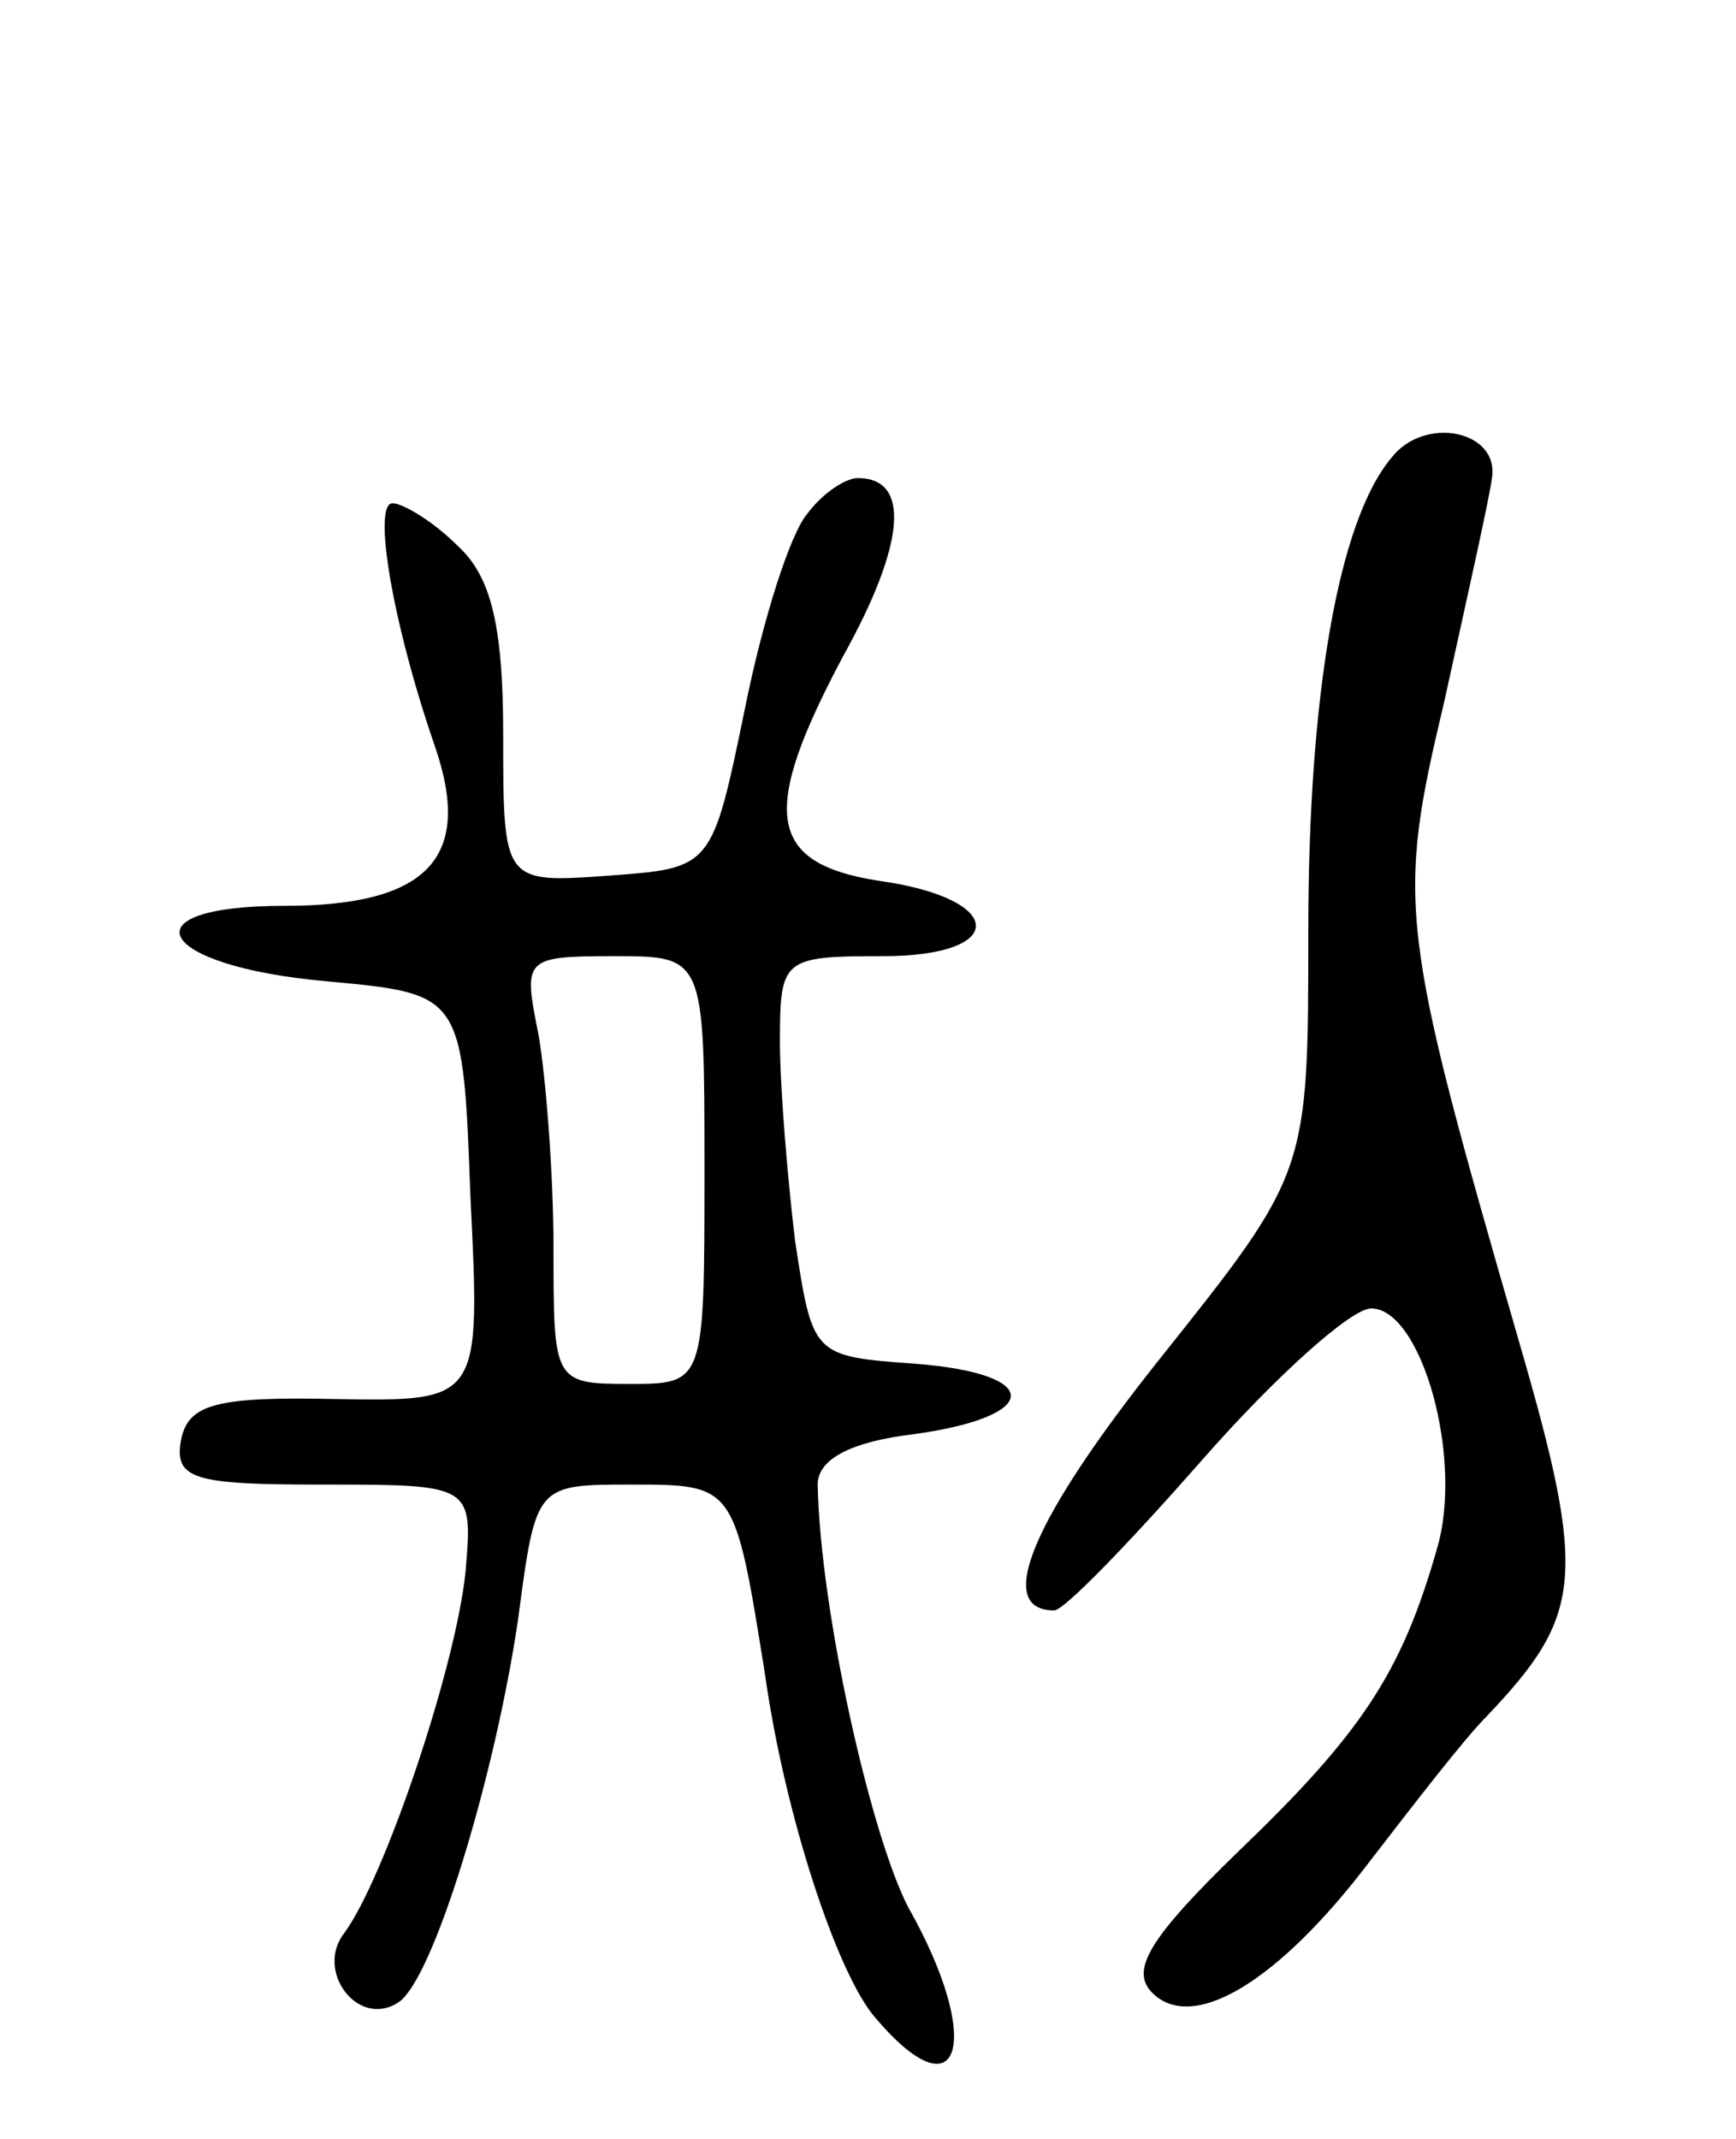 <svg version="1.0" xmlns="http://www.w3.org/2000/svg"
 width="69pt" height="85pt" viewBox="0 0 69 85"
 preserveAspectRatio="xMidYMid meet">
<g transform="translate(0,85) scale(0.1,-0.1)"
fill="#000000" stroke="none">
<path d="M553 668 c-21 -25 -33 -94 -33 -188 0 -96 0 -96 -59 -170 -51 -64
-66 -100 -42 -100 4 0 30 27 59 60 29 33 59 60 67 60 20 0 37 -60 26 -96 -14
-49 -30 -73 -79 -120 -35 -34 -43 -47 -34 -56 16 -16 50 4 87 53 17 22 37 48
46 57 38 40 40 55 13 148 -48 166 -49 175 -30 255 9 41 18 81 19 89 3 19 -27
25 -40 8z"/>
<path d="M321 646 c-7 -8 -18 -43 -25 -78 -13 -63 -13 -63 -54 -66 -42 -3 -42
-3 -42 56 0 44 -5 63 -18 75 -10 10 -22 17 -26 17 -8 0 0 -48 17 -97 15 -44
-3 -63 -60 -63 -64 0 -51 -24 17 -30 54 -5 54 -5 57 -86 4 -81 4 -81 -54 -80
-47 1 -58 -2 -61 -16 -3 -16 5 -18 56 -18 60 0 60 0 57 -35 -4 -38 -32 -121
-48 -143 -12 -15 5 -38 21 -28 14 8 39 91 48 153 7 53 7 53 45 53 41 0 41 0
53 -75 8 -57 29 -120 44 -137 34 -40 43 -9 13 44 -15 29 -35 118 -36 168 0 10
13 17 38 20 51 7 52 24 1 28 -41 3 -41 3 -48 49 -3 25 -6 61 -6 79 0 33 1 34
41 34 50 0 49 23 -2 30 -44 7 -47 27 -14 89 25 45 27 71 6 71 -5 0 -14 -6 -20
-14z m-41 -261 c0 -85 0 -85 -30 -85 -30 0 -30 1 -30 54 0 29 -3 68 -6 85 -6
30 -6 31 30 31 36 0 36 0 36 -85z"/>
</g>
</svg>
